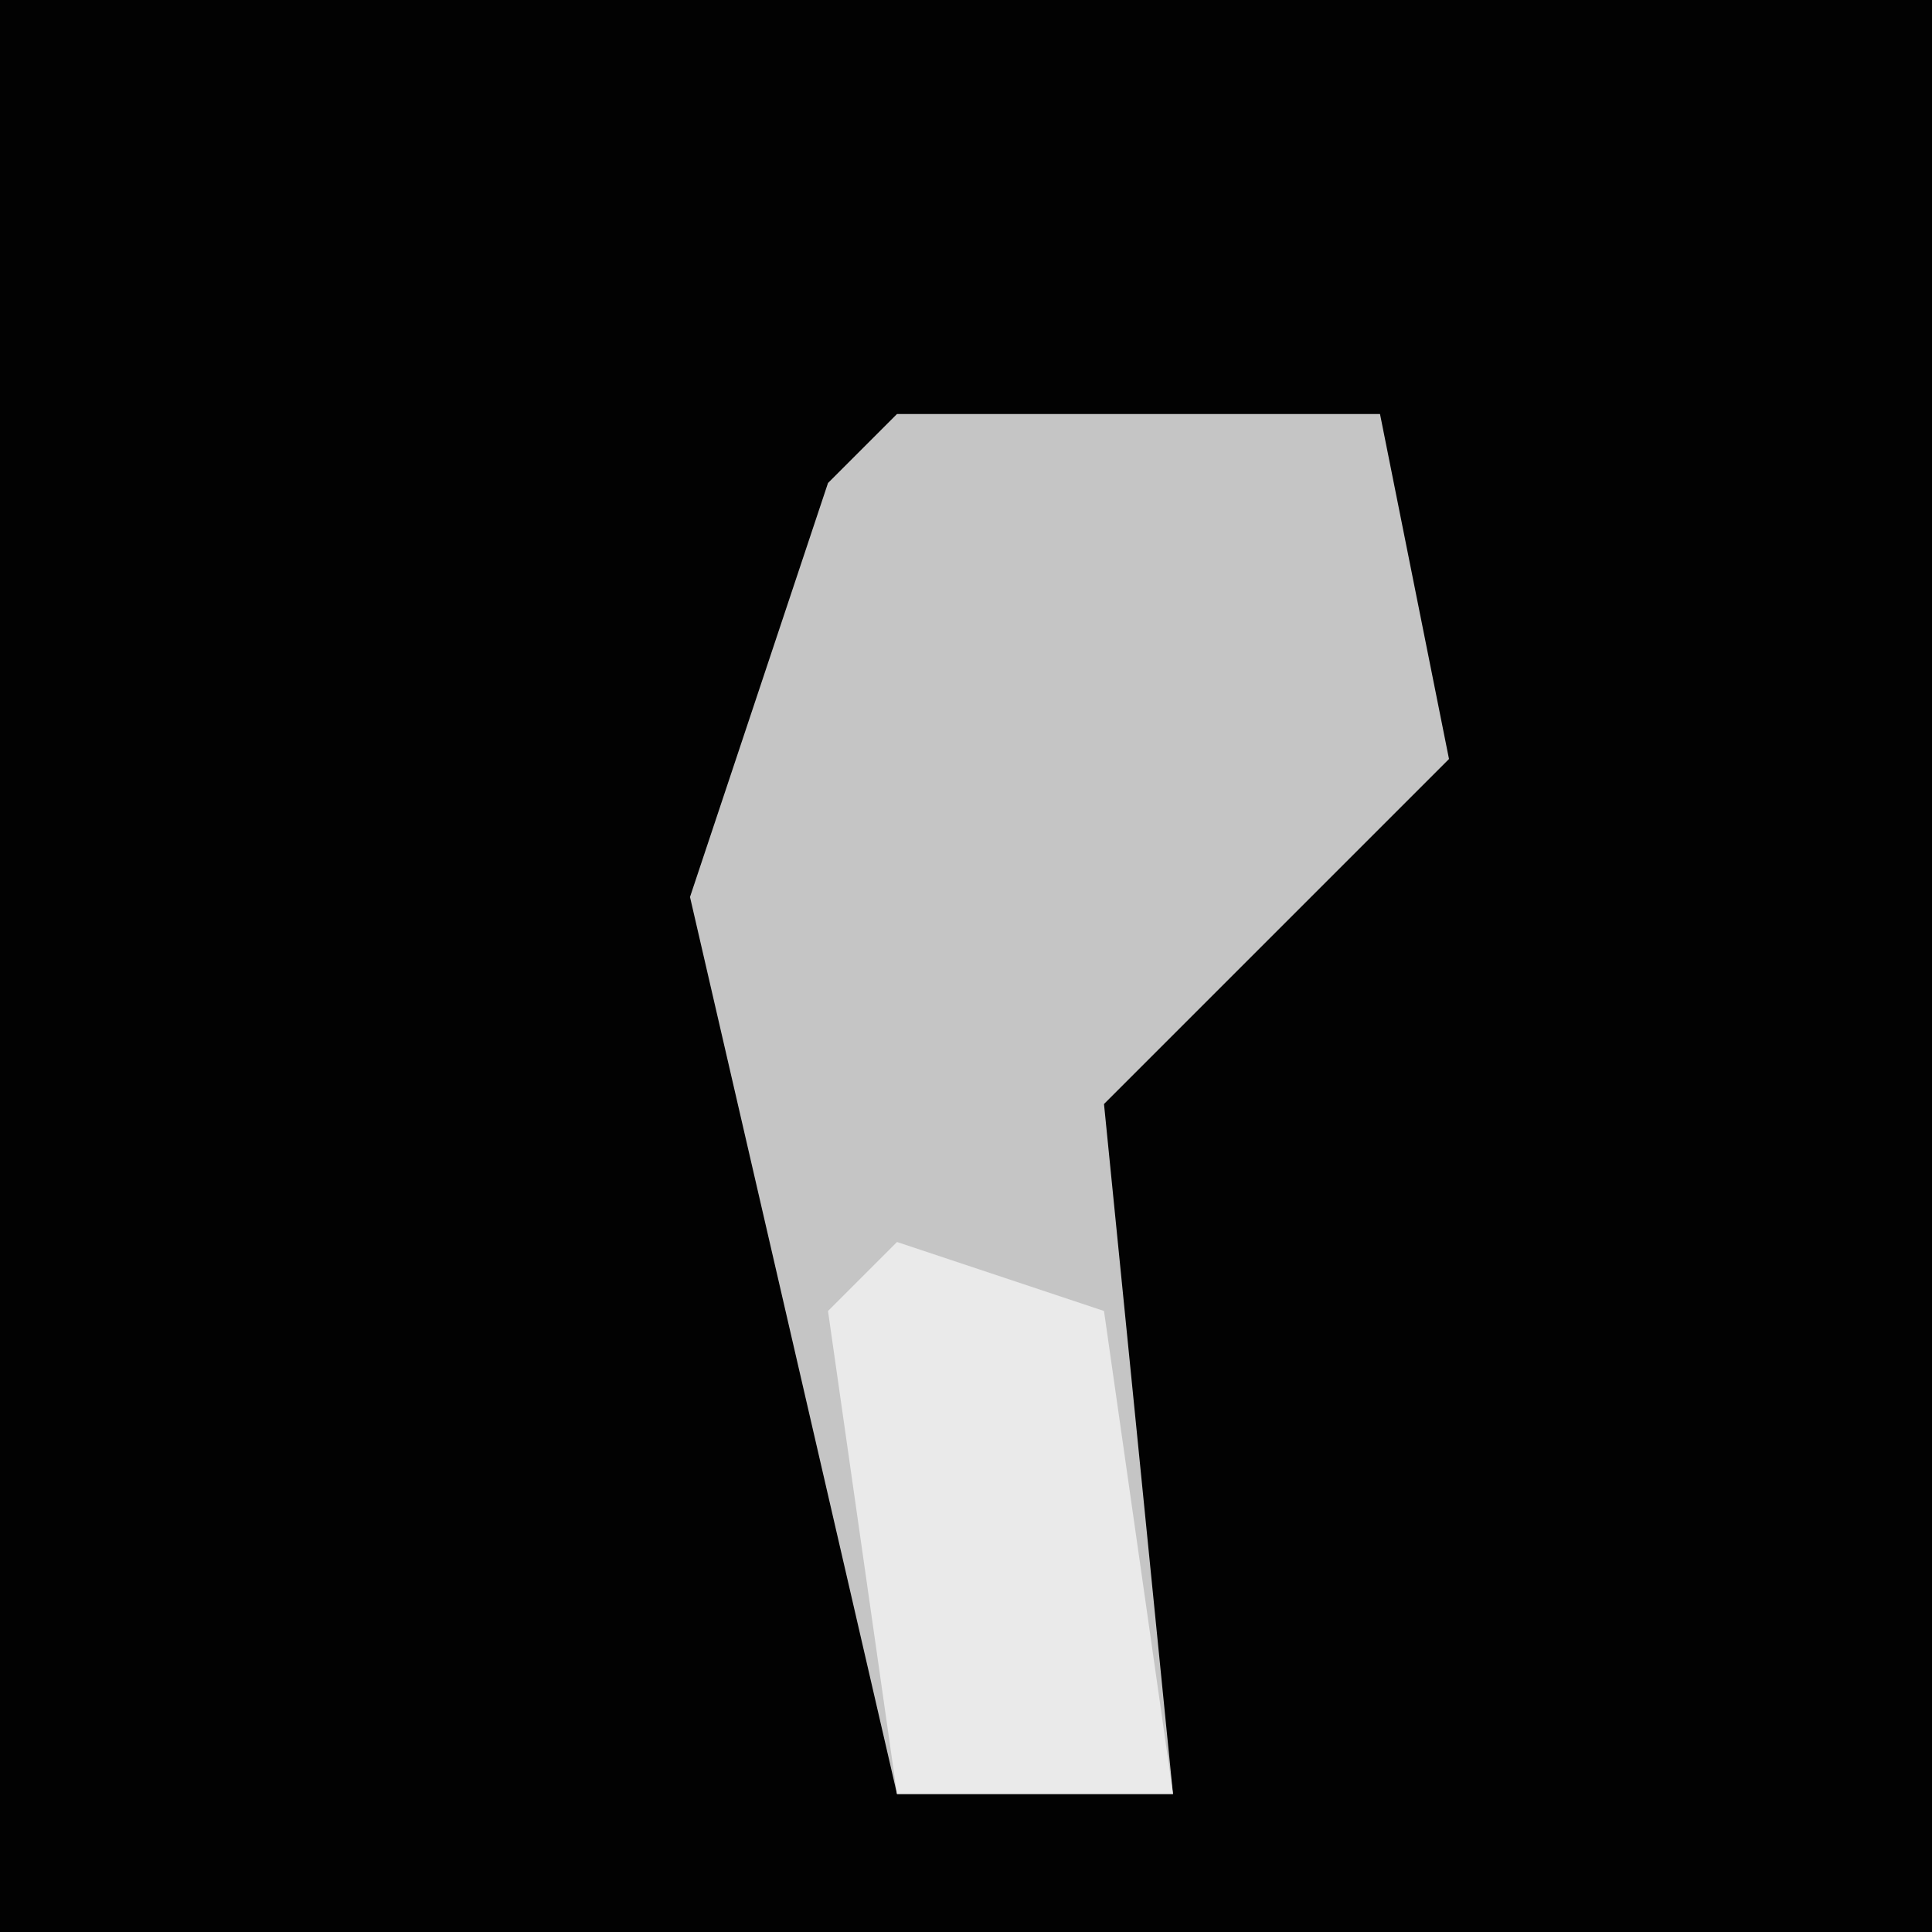 <?xml version="1.0" encoding="UTF-8"?>
<svg version="1.1" xmlns="http://www.w3.org/2000/svg" width="28" height="28">
<path d="M0,0 L28,0 L28,28 L0,28 Z " fill="#020202" transform="translate(0,0)"/>
<path d="M0,0 L7,0 L8,5 L3,10 L4,20 L0,20 L-3,7 L-1,1 Z " fill="#C5C5C5" transform="translate(13,6)"/>
<path d="M0,0 L3,1 L4,8 L0,8 L-1,1 Z " fill="#EAEAEA" transform="translate(13,18)"/>
</svg>

